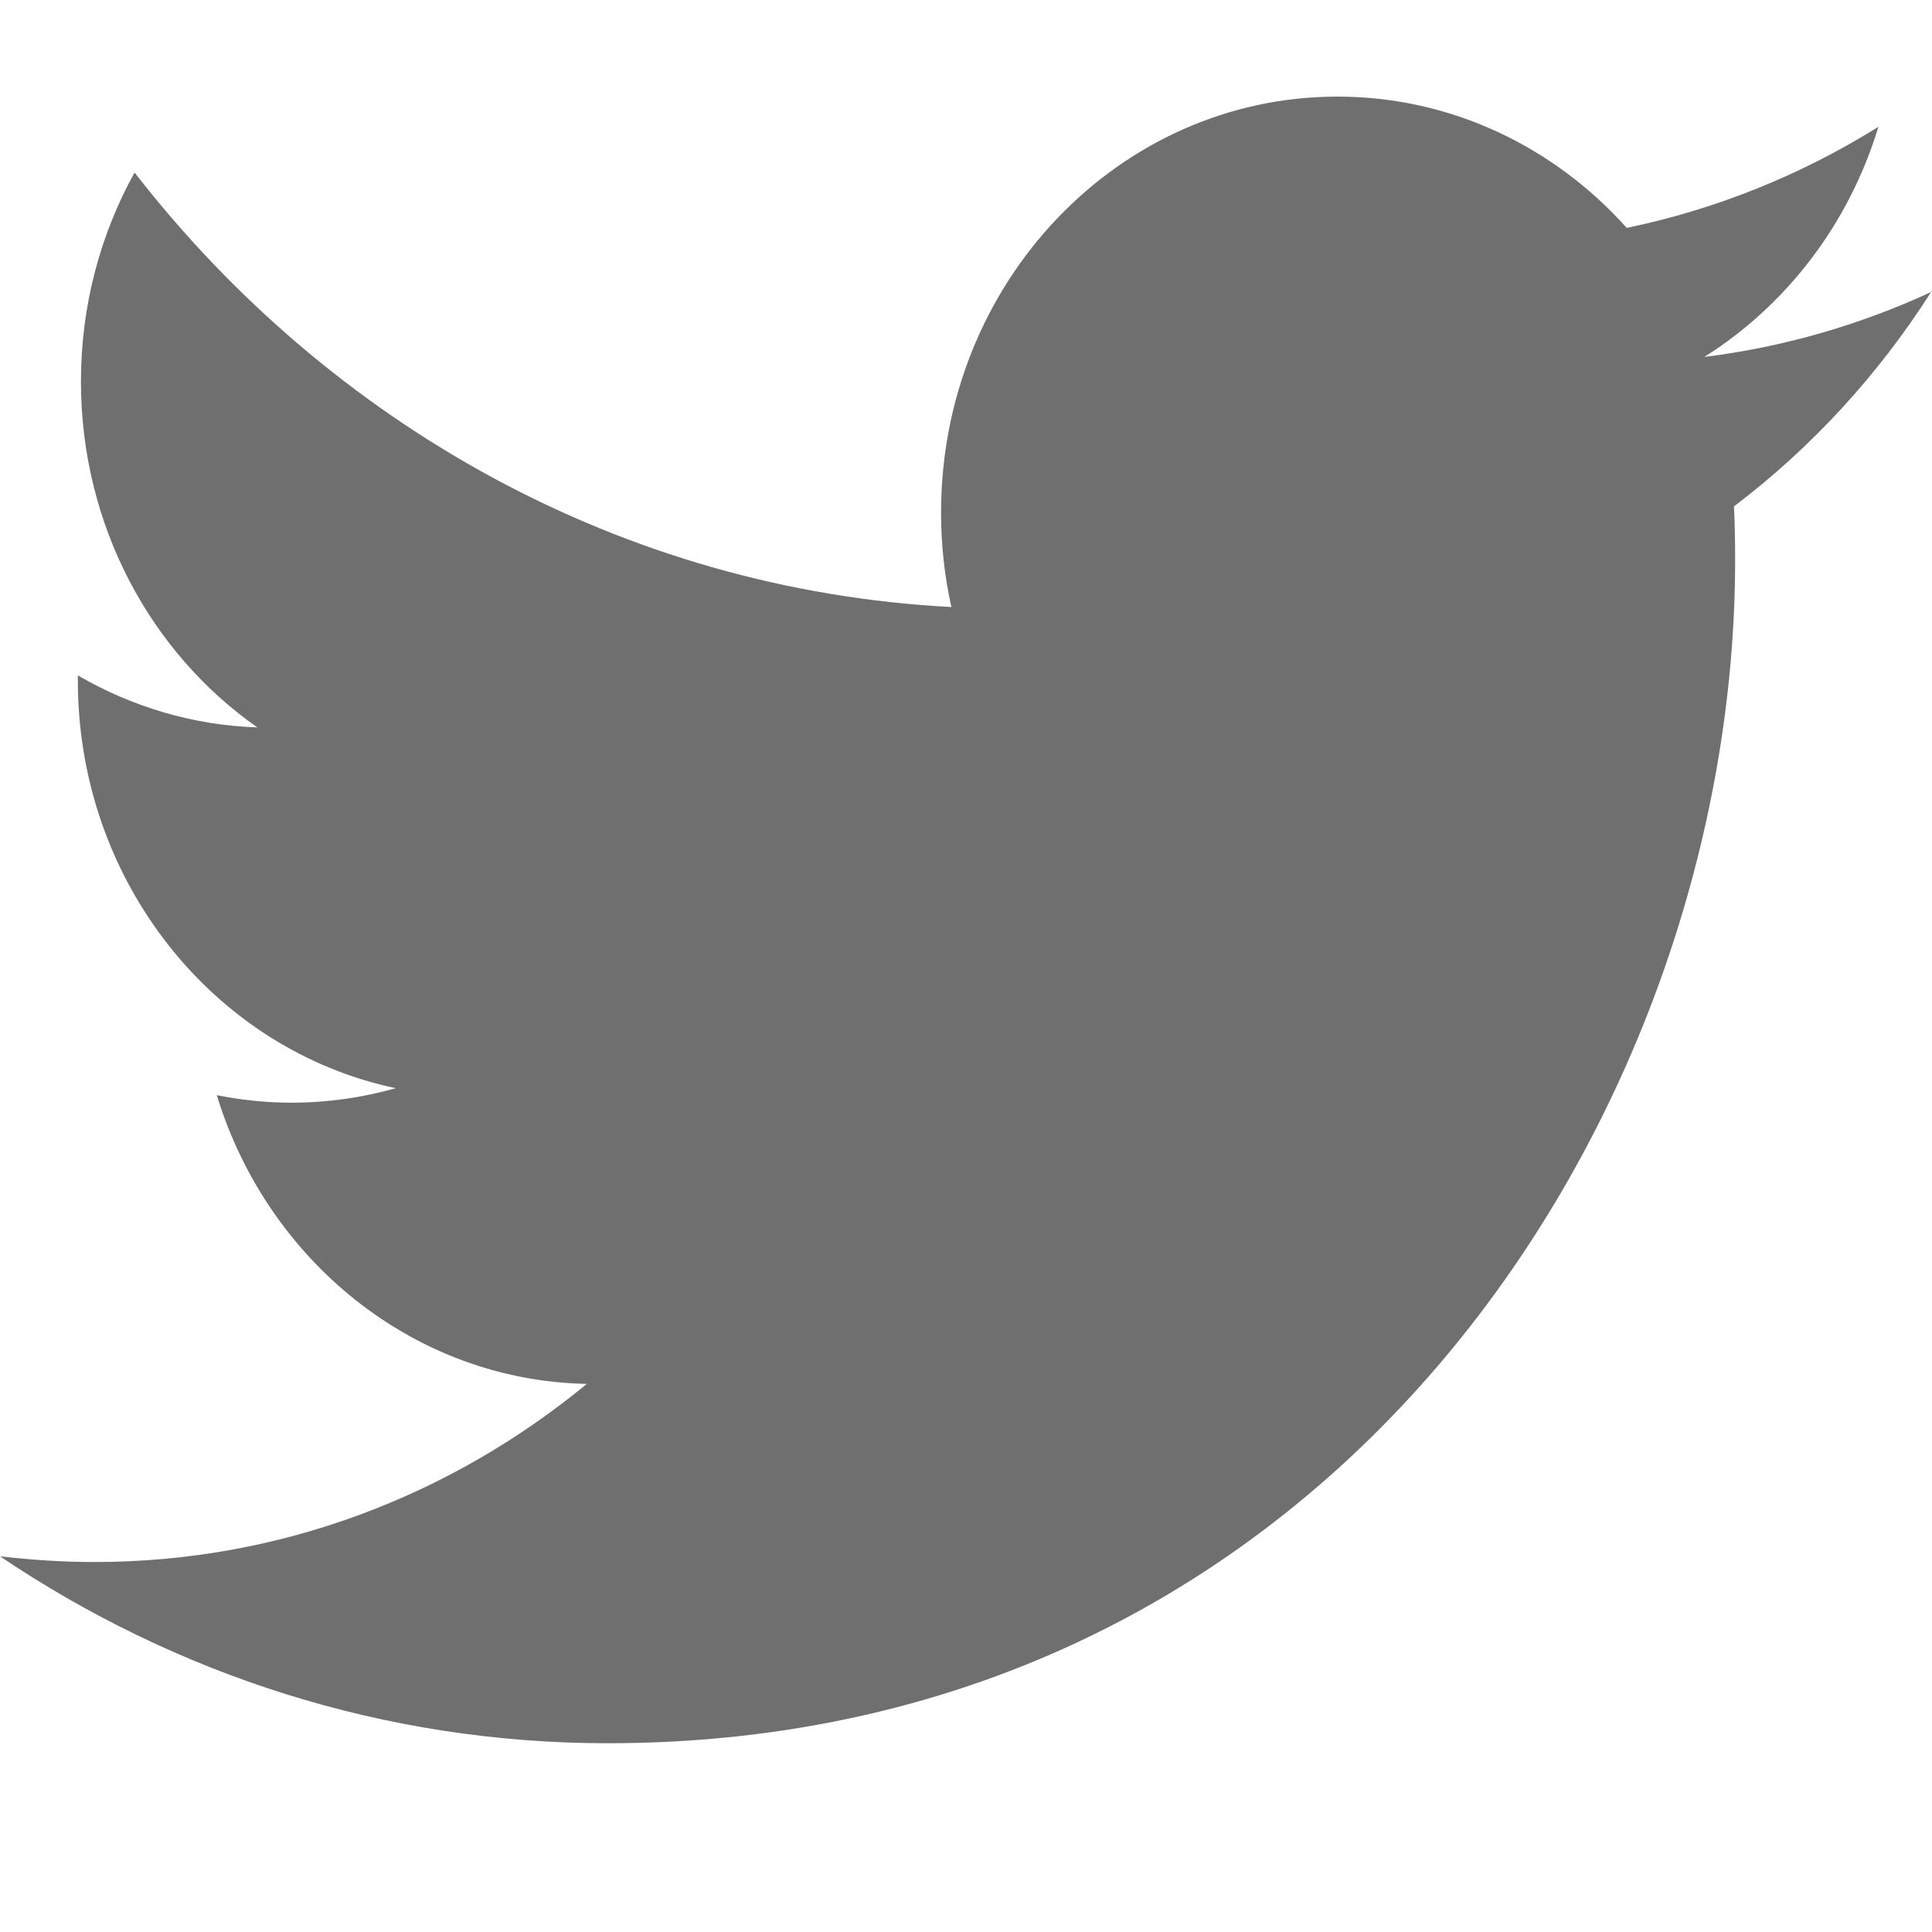 <svg width="20" height="20" viewBox="0 0 20 20" fill="none" xmlns="http://www.w3.org/2000/svg">
<path fill-rule="evenodd" clip-rule="evenodd" d="M20 3.019C19.263 3.36 18.472 3.592 17.643 3.695C18.49 3.163 19.141 2.318 19.445 1.313C18.651 1.808 17.774 2.165 16.84 2.359C16.091 1.523 15.026 1 13.845 1C11.58 1 9.742 2.928 9.742 5.304C9.742 5.643 9.778 5.971 9.849 6.284C6.439 6.106 3.416 4.39 1.393 1.786C1.041 2.421 0.838 3.16 0.838 3.949C0.838 5.442 1.563 6.76 2.664 7.53C1.993 7.508 1.361 7.314 0.806 6.992C0.806 7.011 0.806 7.026 0.806 7.045C0.806 9.13 2.22 10.87 4.097 11.265C3.754 11.362 3.39 11.415 3.017 11.415C2.751 11.415 2.494 11.387 2.244 11.337C2.766 13.046 4.282 14.292 6.075 14.326C4.67 15.482 2.903 16.17 0.979 16.17C0.647 16.17 0.322 16.148 0 16.111C1.814 17.332 3.971 18.046 6.29 18.046C13.836 18.046 17.962 11.487 17.962 5.799C17.962 5.611 17.959 5.426 17.95 5.242C18.753 4.634 19.448 3.877 19.997 3.013L20 3.019Z" fill="#6f6f6f"/>
</svg>
